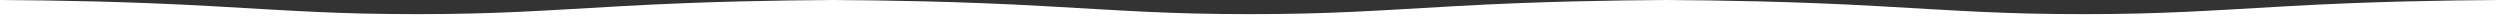 <svg width="4068" height="38" xmlns="http://www.w3.org/2000/svg"><rect width="100%" height="100%" fill="#333333" stroke="none"/><path d="M1356 38V0c-85.443.575-205.776 2.24-342.996 9.95-135.847 7.632-204.195 12.943-331.14 13.048L678 23c-129.435 0-197.785-5.34-335.004-13.05C205.776 2.24 85.443.574 0 0v38h1356zm1356 0V0c-85.443.575-205.776 2.24-342.996 9.95-135.847 7.632-204.195 12.943-331.14 13.048L2034 23c-129.435 0-197.785-5.34-335.004-13.05C1561.776 2.24 1441.443.574 1356 0v38h1356zm1356 0V0c-85.443.575-205.776 2.24-342.996 9.95-135.847 7.632-204.195 12.943-331.14 13.048L3390 23c-129.435 0-197.785-5.34-335.004-13.05C2917.776 2.24 2797.443.574 2712 0v38h1356z" fill="#FFF" fill-rule="evenodd"/></svg>